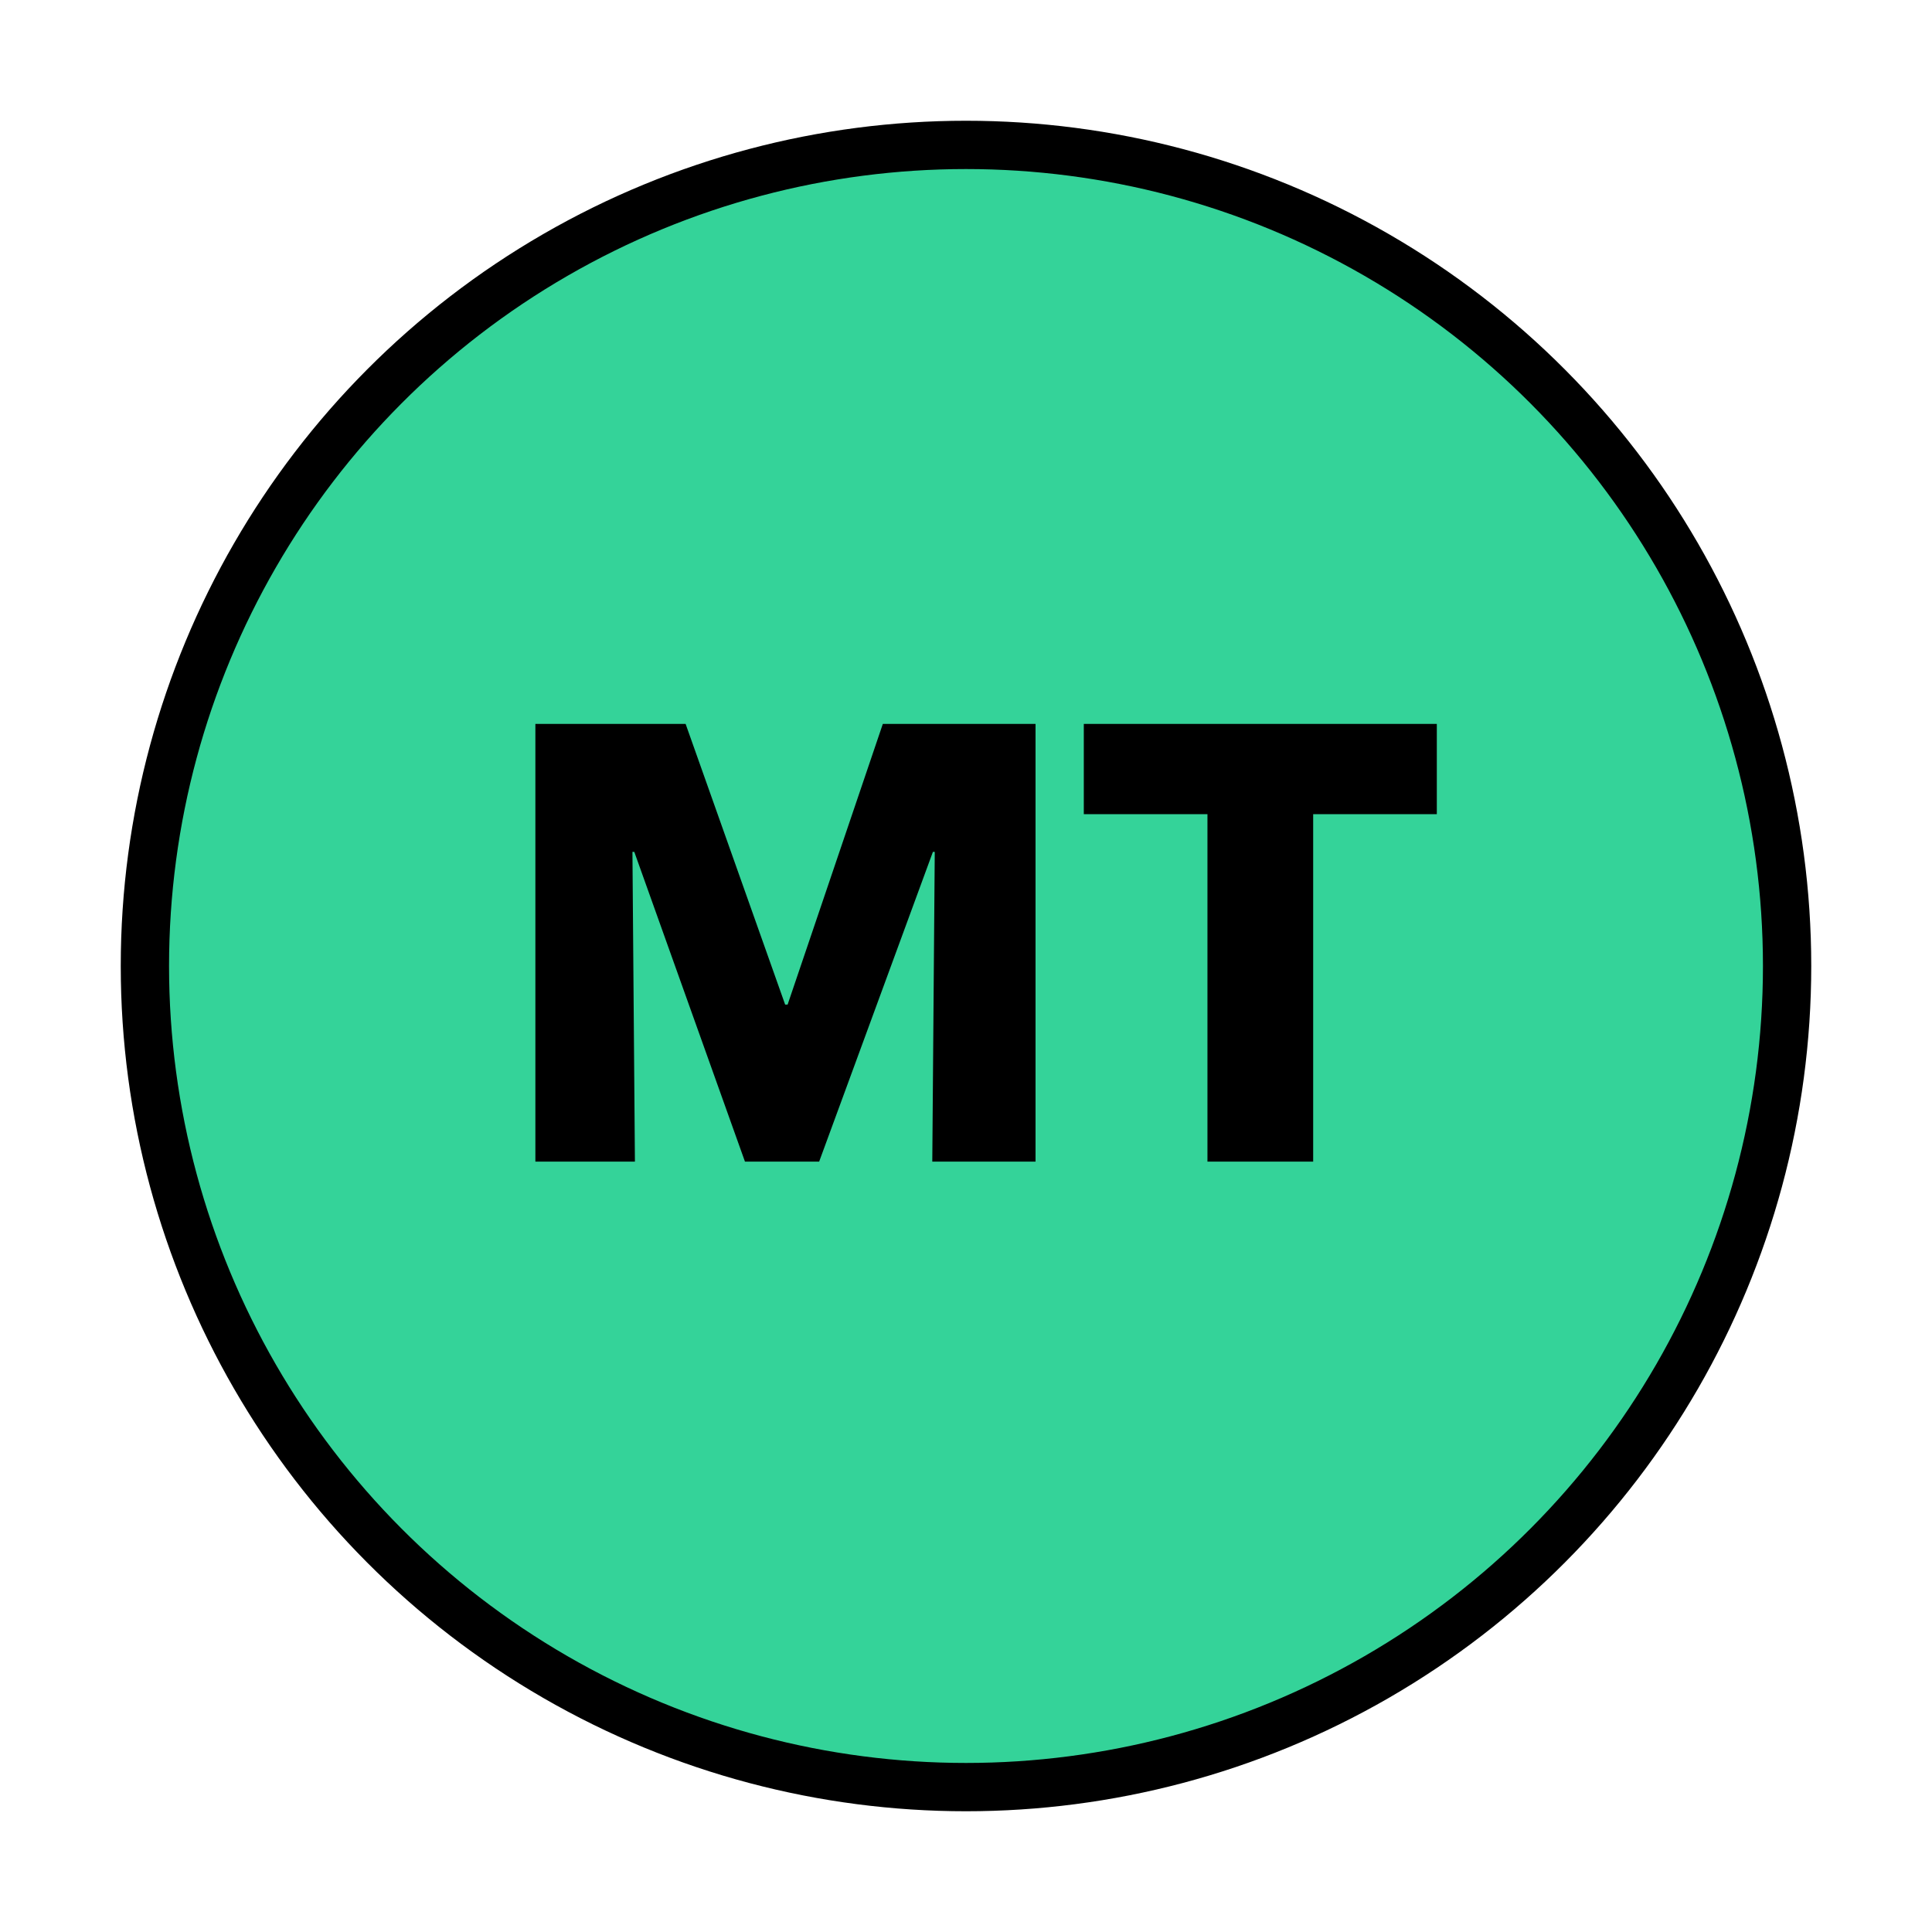 <svg width="800" height="800" viewBox="0 0 800 800" fill="none" xmlns="http://www.w3.org/2000/svg">
<circle cx="400" cy="400" r="340" fill="#34D399" stroke="black" stroke-width="20"/>
<path d="M386.04 481L387.064 352.744H386.296L339.192 481H308.472L262.648 352.744H261.88L262.904 481H221.688V299.752H283.896L325.112 415.976H326.136L365.56 299.752H428.792V481H386.04ZM543.756 337.128V481H499.98V337.128H448.78V299.752H594.956V337.128H543.756Z" fill="black"/>
</svg>
